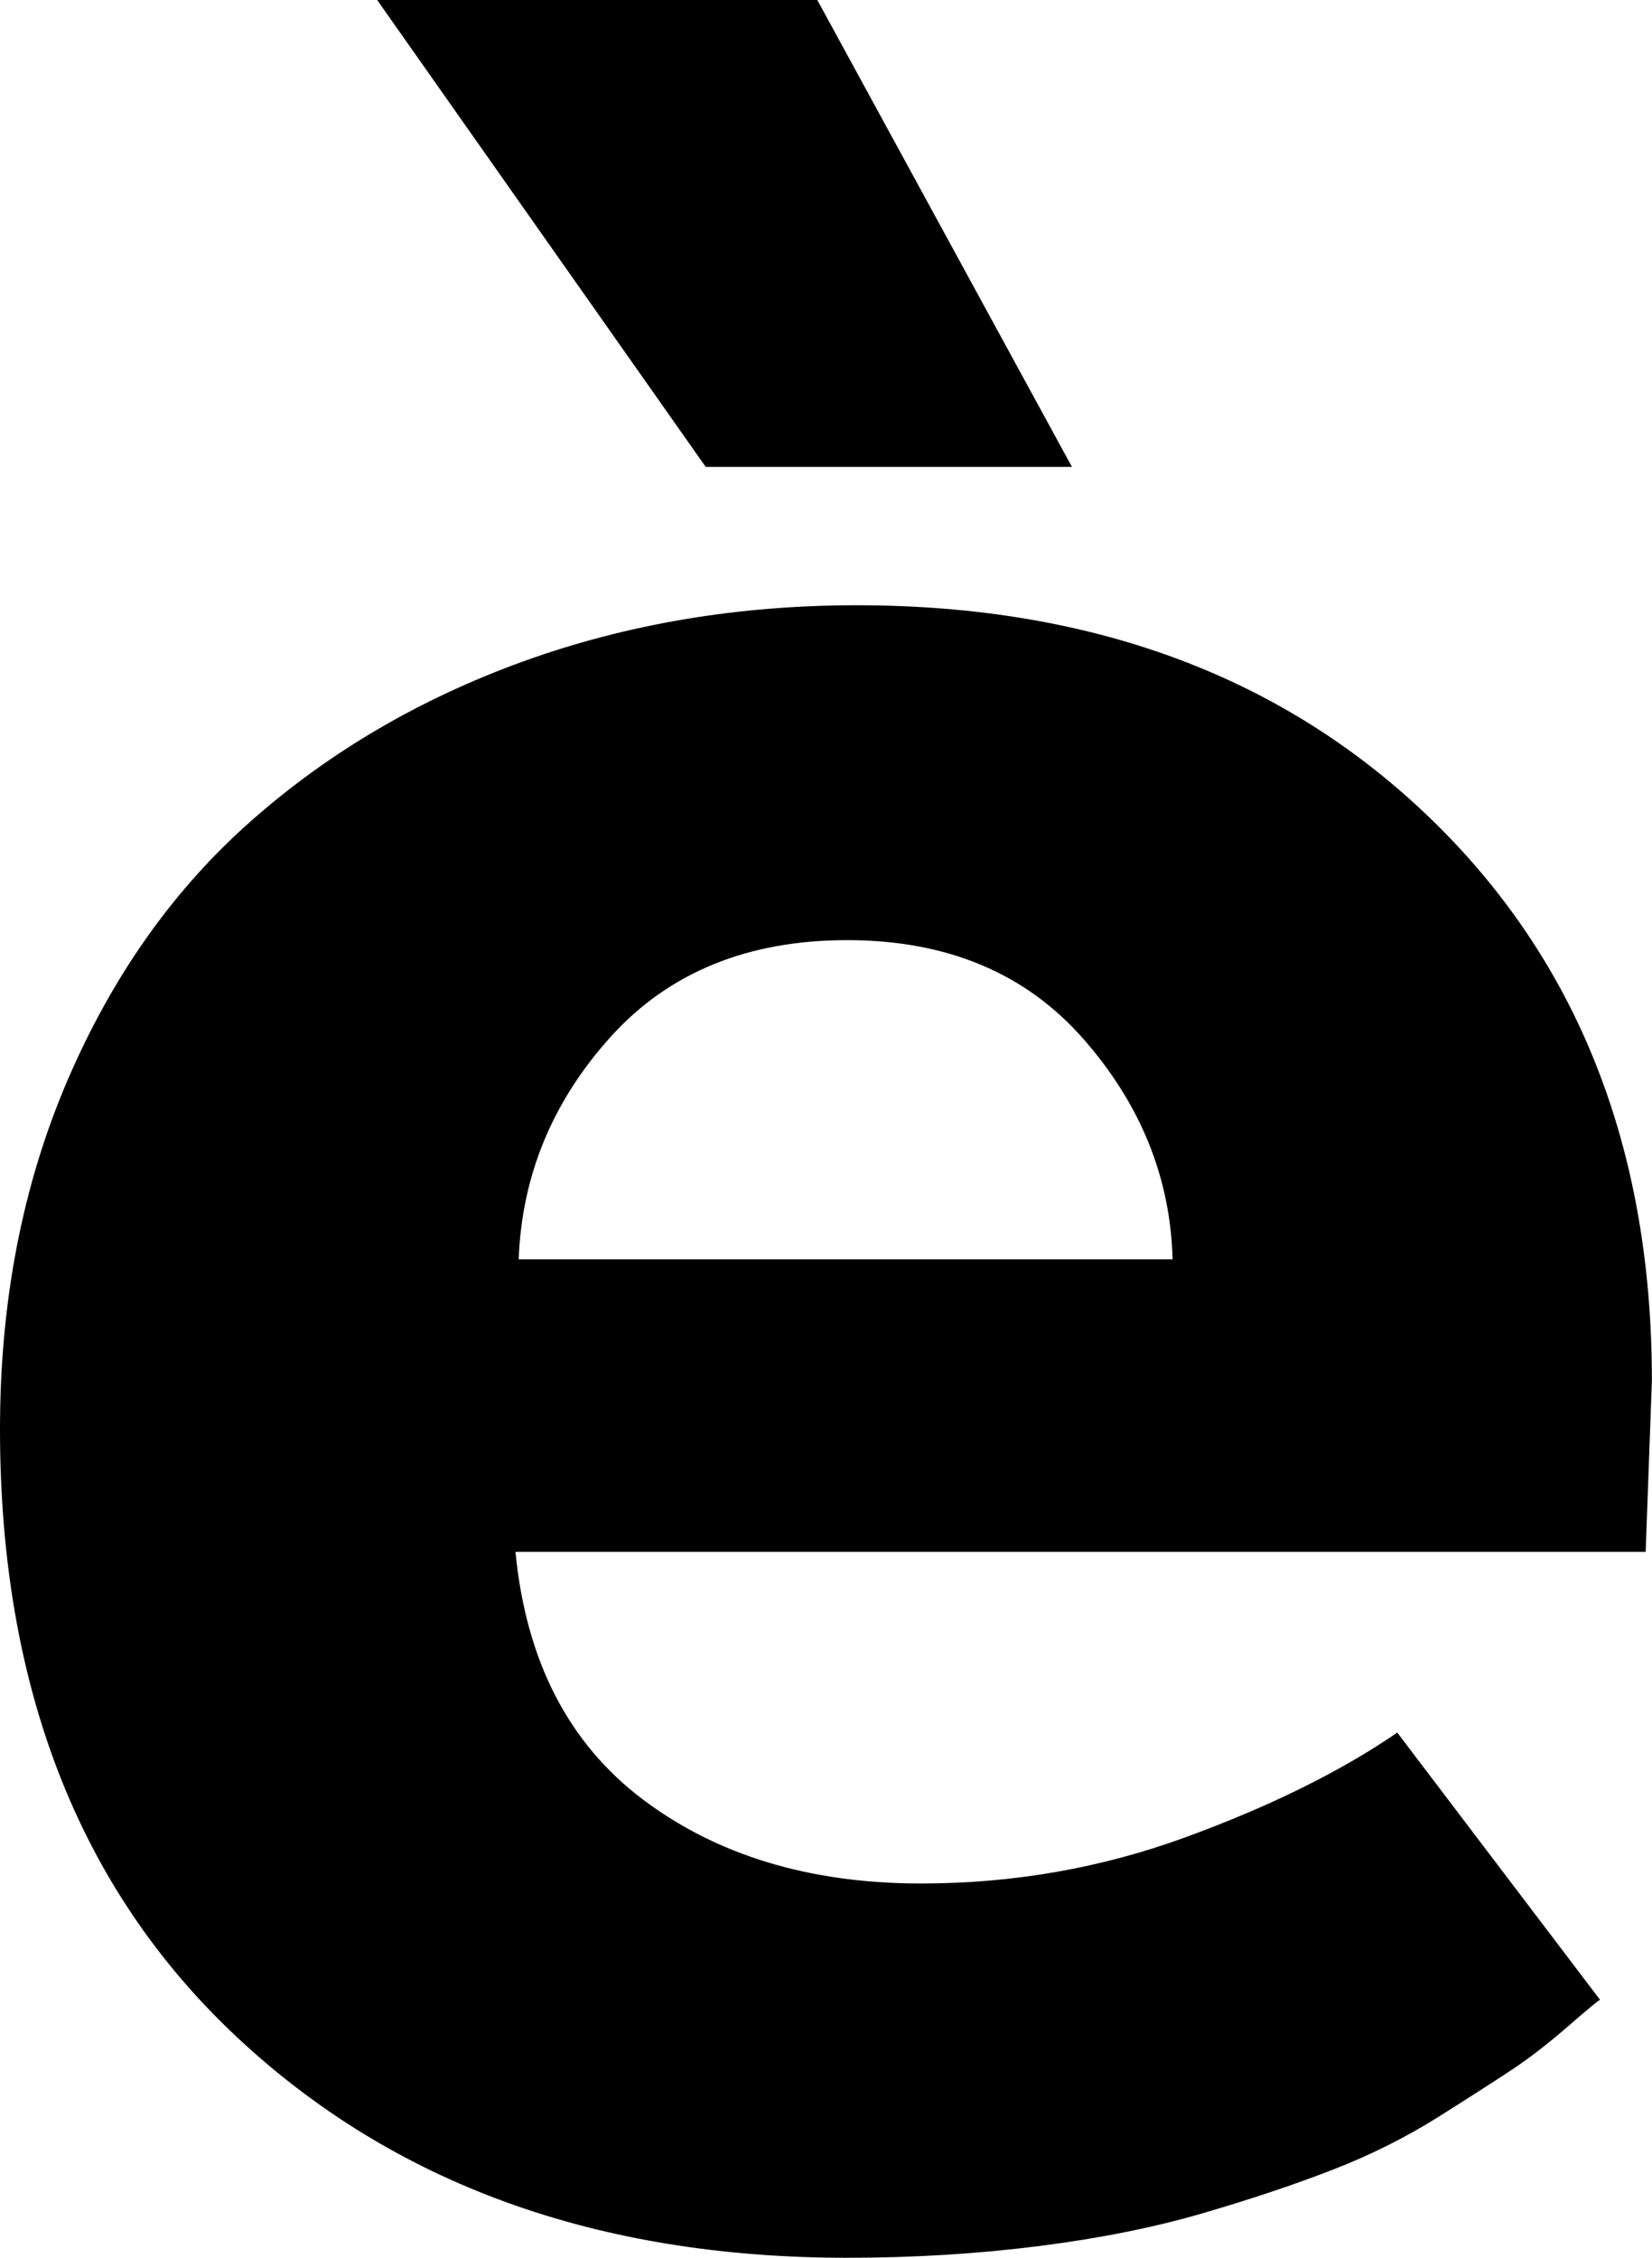 <svg width="15.396" height="21.035" viewBox="0.718 -41.733 15.396 21.035" xmlns="http://www.w3.org/2000/svg"><path d="M0.718 -28.418C0.718 -29.609 0.928 -30.693 1.348 -31.67C1.768 -32.646 2.341 -33.455 3.069 -34.094C3.796 -34.734 4.641 -35.227 5.603 -35.574C6.565 -35.92 7.598 -36.094 8.701 -36.094C10.898 -36.094 12.683 -35.43 14.055 -34.102C15.427 -32.773 16.113 -31.03 16.113 -28.872L16.055 -27.275L5.522 -27.275C5.62 -26.26 6.016 -25.491 6.709 -24.968C7.402 -24.446 8.267 -24.185 9.302 -24.185C10.161 -24.185 10.984 -24.329 11.77 -24.617C12.556 -24.905 13.213 -25.229 13.74 -25.591L15.63 -23.101C15.62 -23.101 15.522 -23.02 15.337 -22.859C15.151 -22.698 14.978 -22.563 14.817 -22.456C14.656 -22.349 14.424 -22.2 14.121 -22.009C13.818 -21.819 13.491 -21.655 13.14 -21.519C12.788 -21.382 12.388 -21.248 11.938 -21.116C11.489 -20.984 10.979 -20.881 10.408 -20.808C9.836 -20.735 9.238 -20.698 8.613 -20.698C6.279 -20.698 4.38 -21.387 2.915 -22.764C1.45 -24.141 0.718 -26.025 0.718 -28.418ZM4.233 -41.733L8.335 -41.733L10.708 -37.383L7.295 -37.383ZM5.552 -30L11.646 -30C11.626 -30.762 11.348 -31.448 10.811 -32.058C10.273 -32.668 9.541 -32.974 8.613 -32.974C7.686 -32.974 6.951 -32.673 6.409 -32.073C5.867 -31.472 5.581 -30.781 5.552 -30ZM5.552 -30"></path></svg>